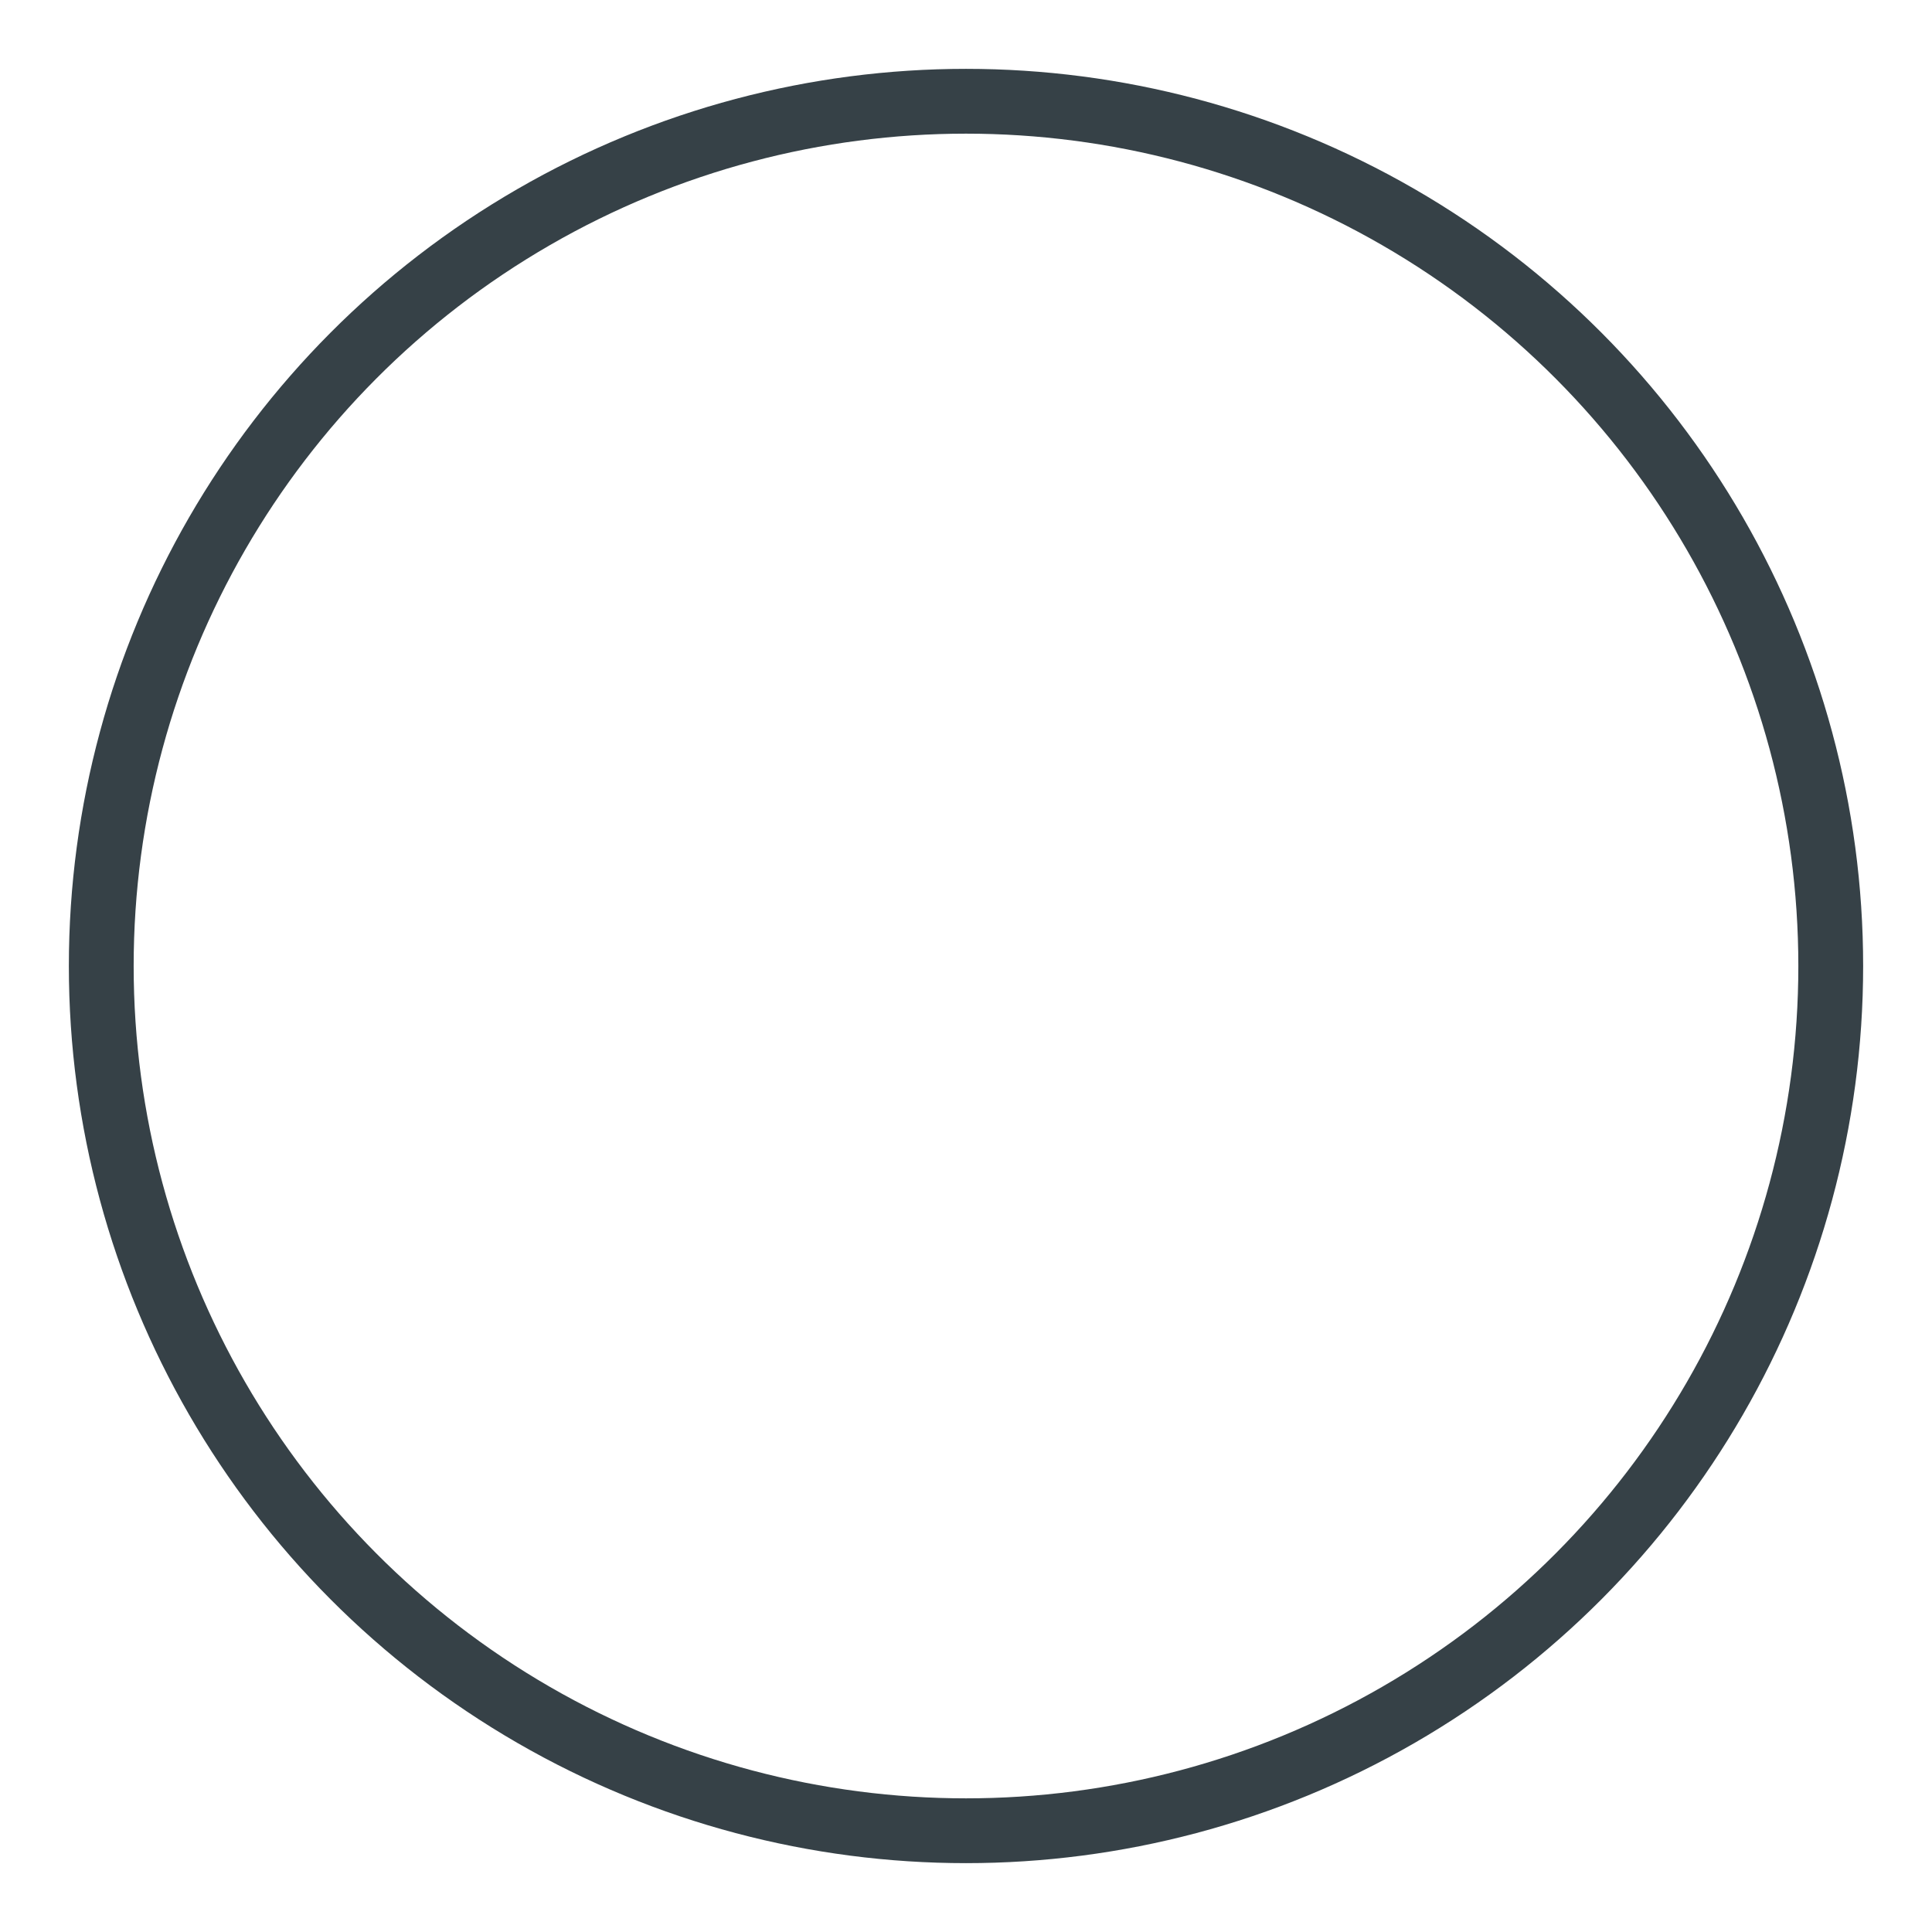 <?xml version="1.0" encoding="utf-8" standalone="yes"?>

<svg xmlns="http://www.w3.org/2000/svg" version="1.2" baseProfile="tiny" xml:space="preserve" style="shape-rendering:geometricPrecision; fill-rule:evenodd;" width="9.54mm" height="9.54mm" viewBox="-4.77 -4.77 9.54 9.54">
  <title>SOUNDSC3</title>
  <desc>sounding of low accuracy, black</desc>
  <rect style="stroke:black;stroke-width:0.32;display:none;" fill="none" x="-4.77" y="-4.77" height="9.54" width="9.54" />
  <rect style="stroke:blue;stroke-width:0.32;display:none;" fill="none" x="-4.77" y="-4.77" height="9.54" width="9.54" />
  <circle cx="0" cy="0" r="4.27" style="stroke-linecap:round;stroke-linejoin:round;fill:none;stroke:#364147;" stroke-width="0.32"  />
  <circle style="stroke:red;stroke-width:0.64;display:none;" fill="none" cx="0" cy="0" r="0.4"/>
  </svg>
